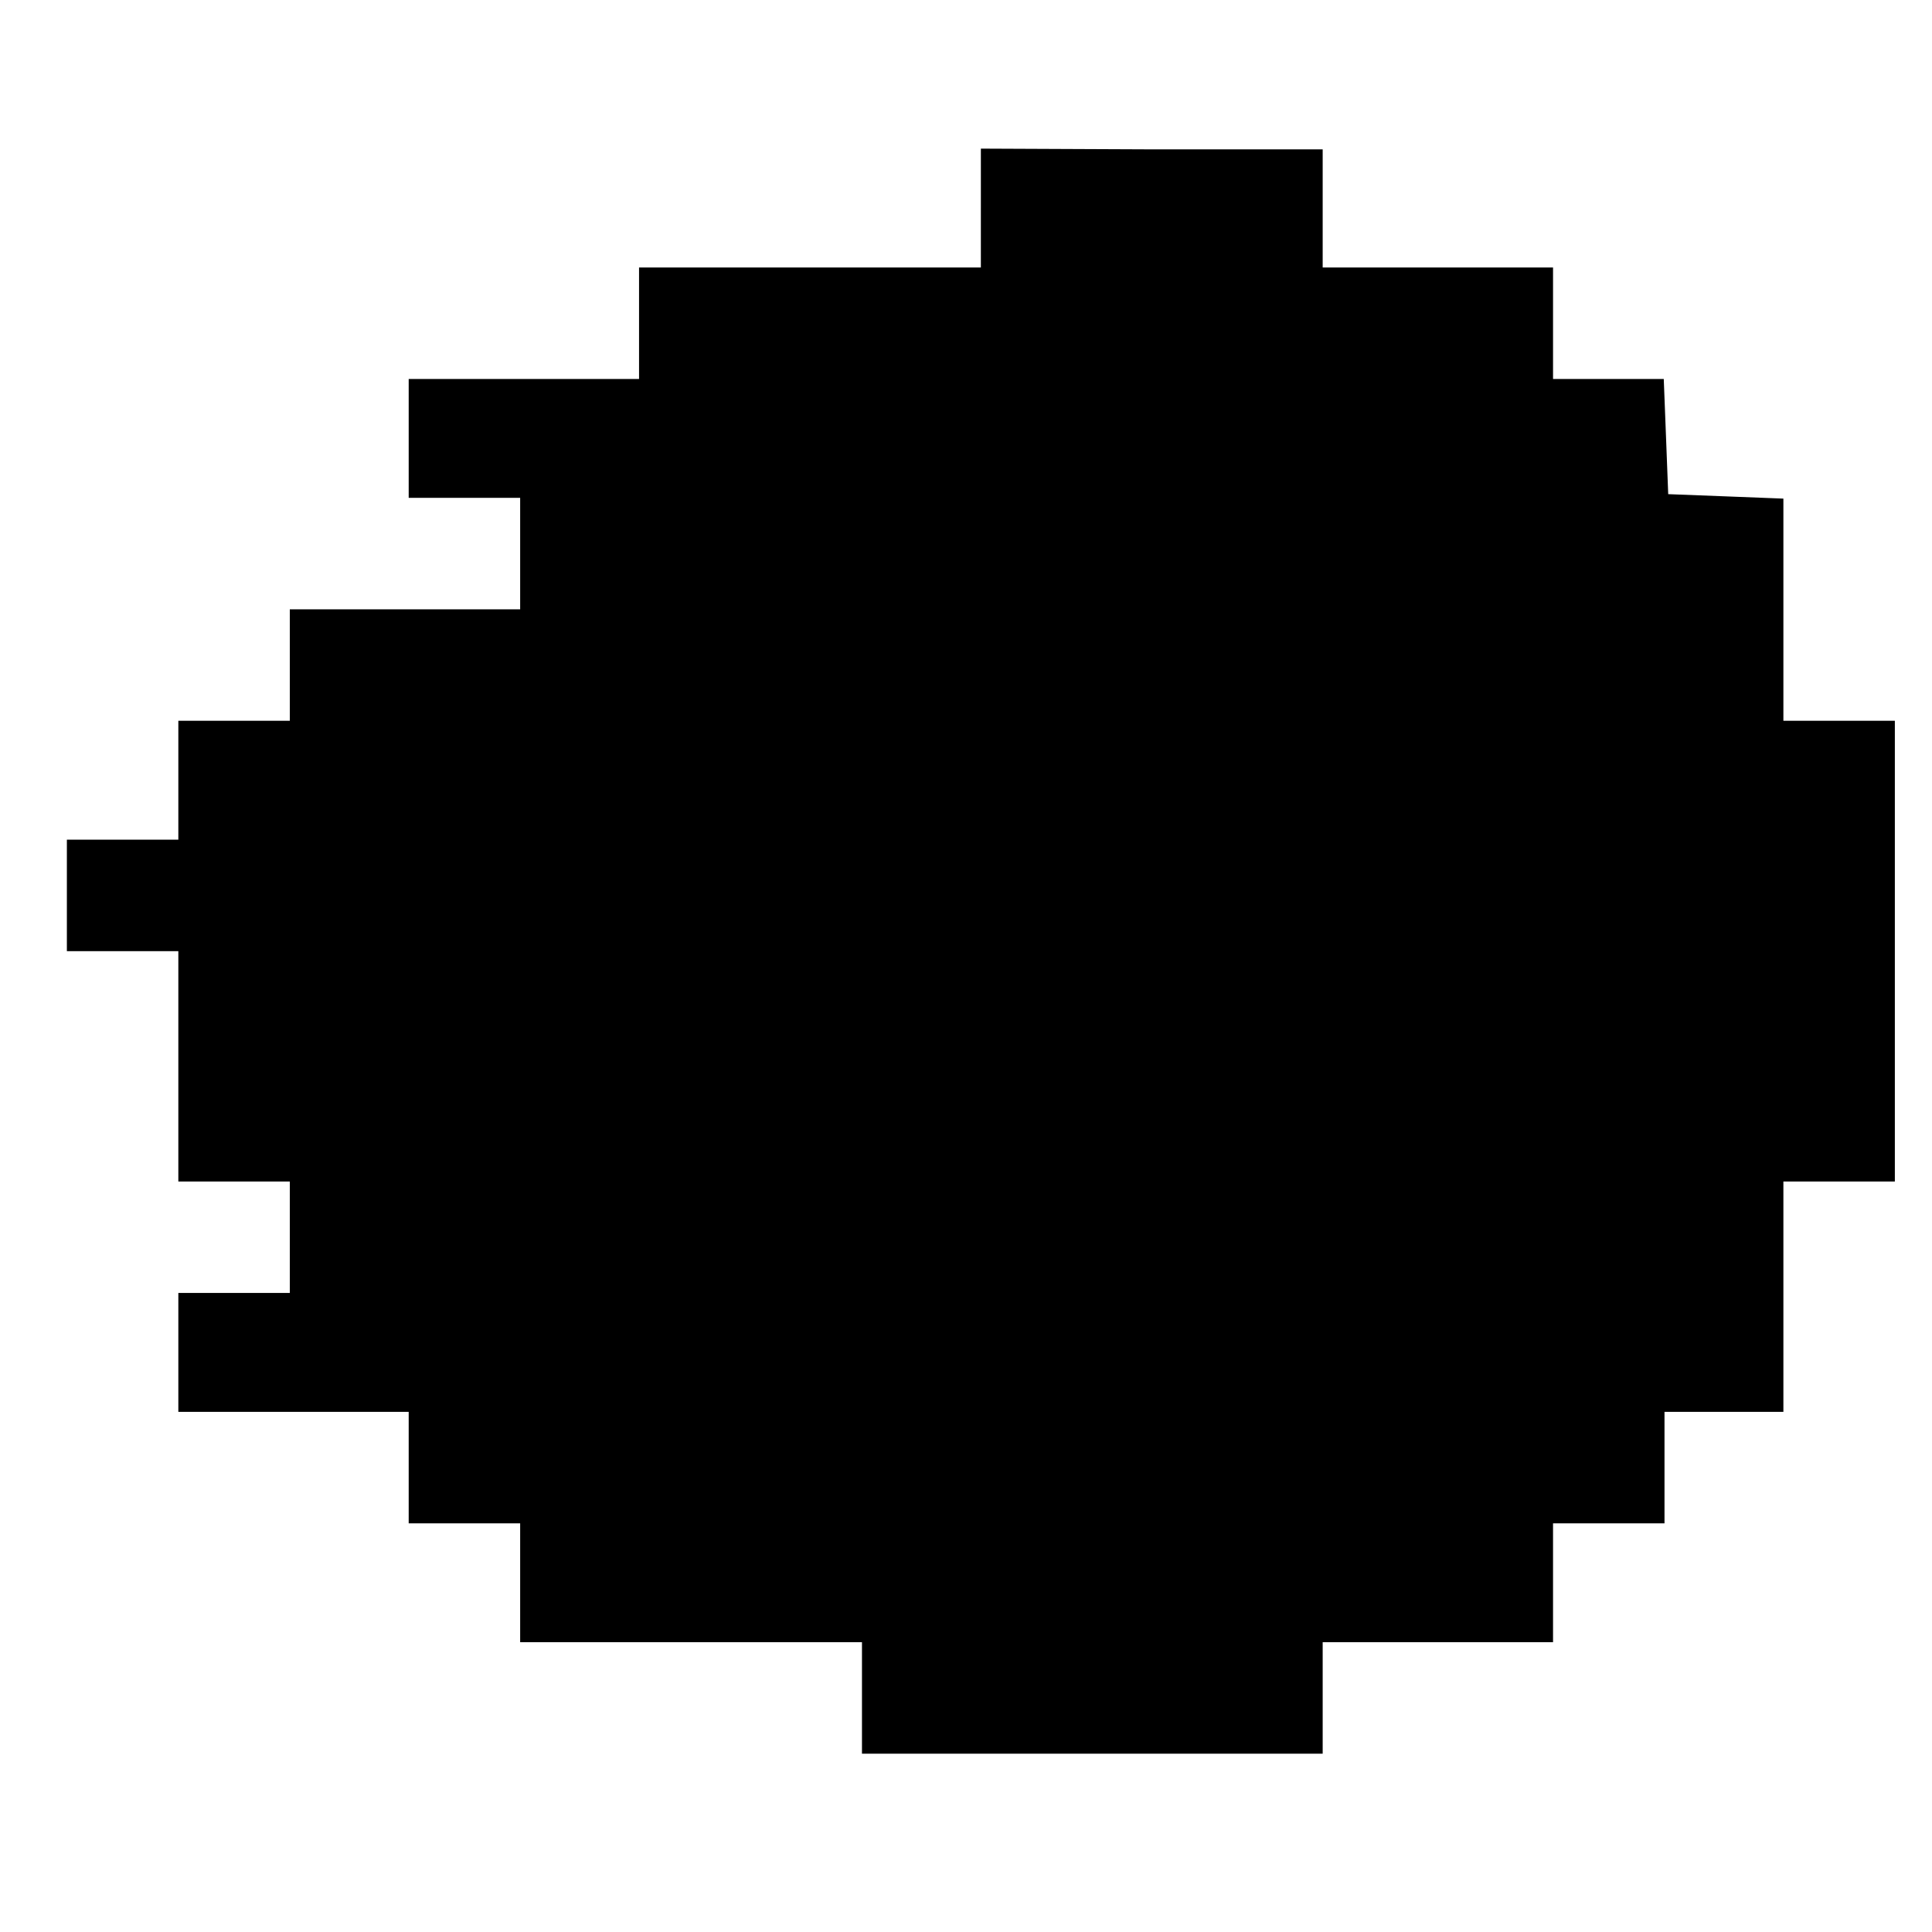 <?xml version="1.0" standalone="no"?>
<!DOCTYPE svg PUBLIC "-//W3C//DTD SVG 20010904//EN"
 "http://www.w3.org/TR/2001/REC-SVG-20010904/DTD/svg10.dtd">
<svg version="1.0" xmlns="http://www.w3.org/2000/svg"
 width="260pt" height="260pt" viewBox="0 0 260 260"
 preserveAspectRatio="xMidYMid meet">
<g transform="translate(0,260) scale(0.1,-0.1)"
fill="#000000" stroke="none">
<path d="M1320 2320 l0 -80 -230 0 -230 0 0 -75 0 -75 -155 0 -155 0 0 -80 0
-80 75 0 75 0 0 -75 0 -75 -155 0 -155 0 0 -75 0 -75 -75 0 -75 0 0 -80 0 -80
-75 0 -75 0 0 -75 0 -75 75 0 75 0 0 -155 0 -155 75 0 75 0 0 -75 0 -75 -75 0
-75 0 0 -80 0 -80 155 0 155 0 0 -75 0 -75 75 0 75 0 0 -80 0 -80 230 0 230 0
0 -75 0 -75 310 0 310 0 0 75 0 75 155 0 155 0 0 80 0 80 75 0 75 0 0 75 0 75
80 0 80 0 0 155 0 155 75 0 75 0 0 310 0 310 -75 0 -75 0 0 150 0 149 -77 3
-78 3 -3 78 -3 77 -74 0 -75 0 0 75 0 75 -155 0 -155 0 0 79 0 80 -230 0 -230
1 0 -80z"/>
</g>
</svg>
